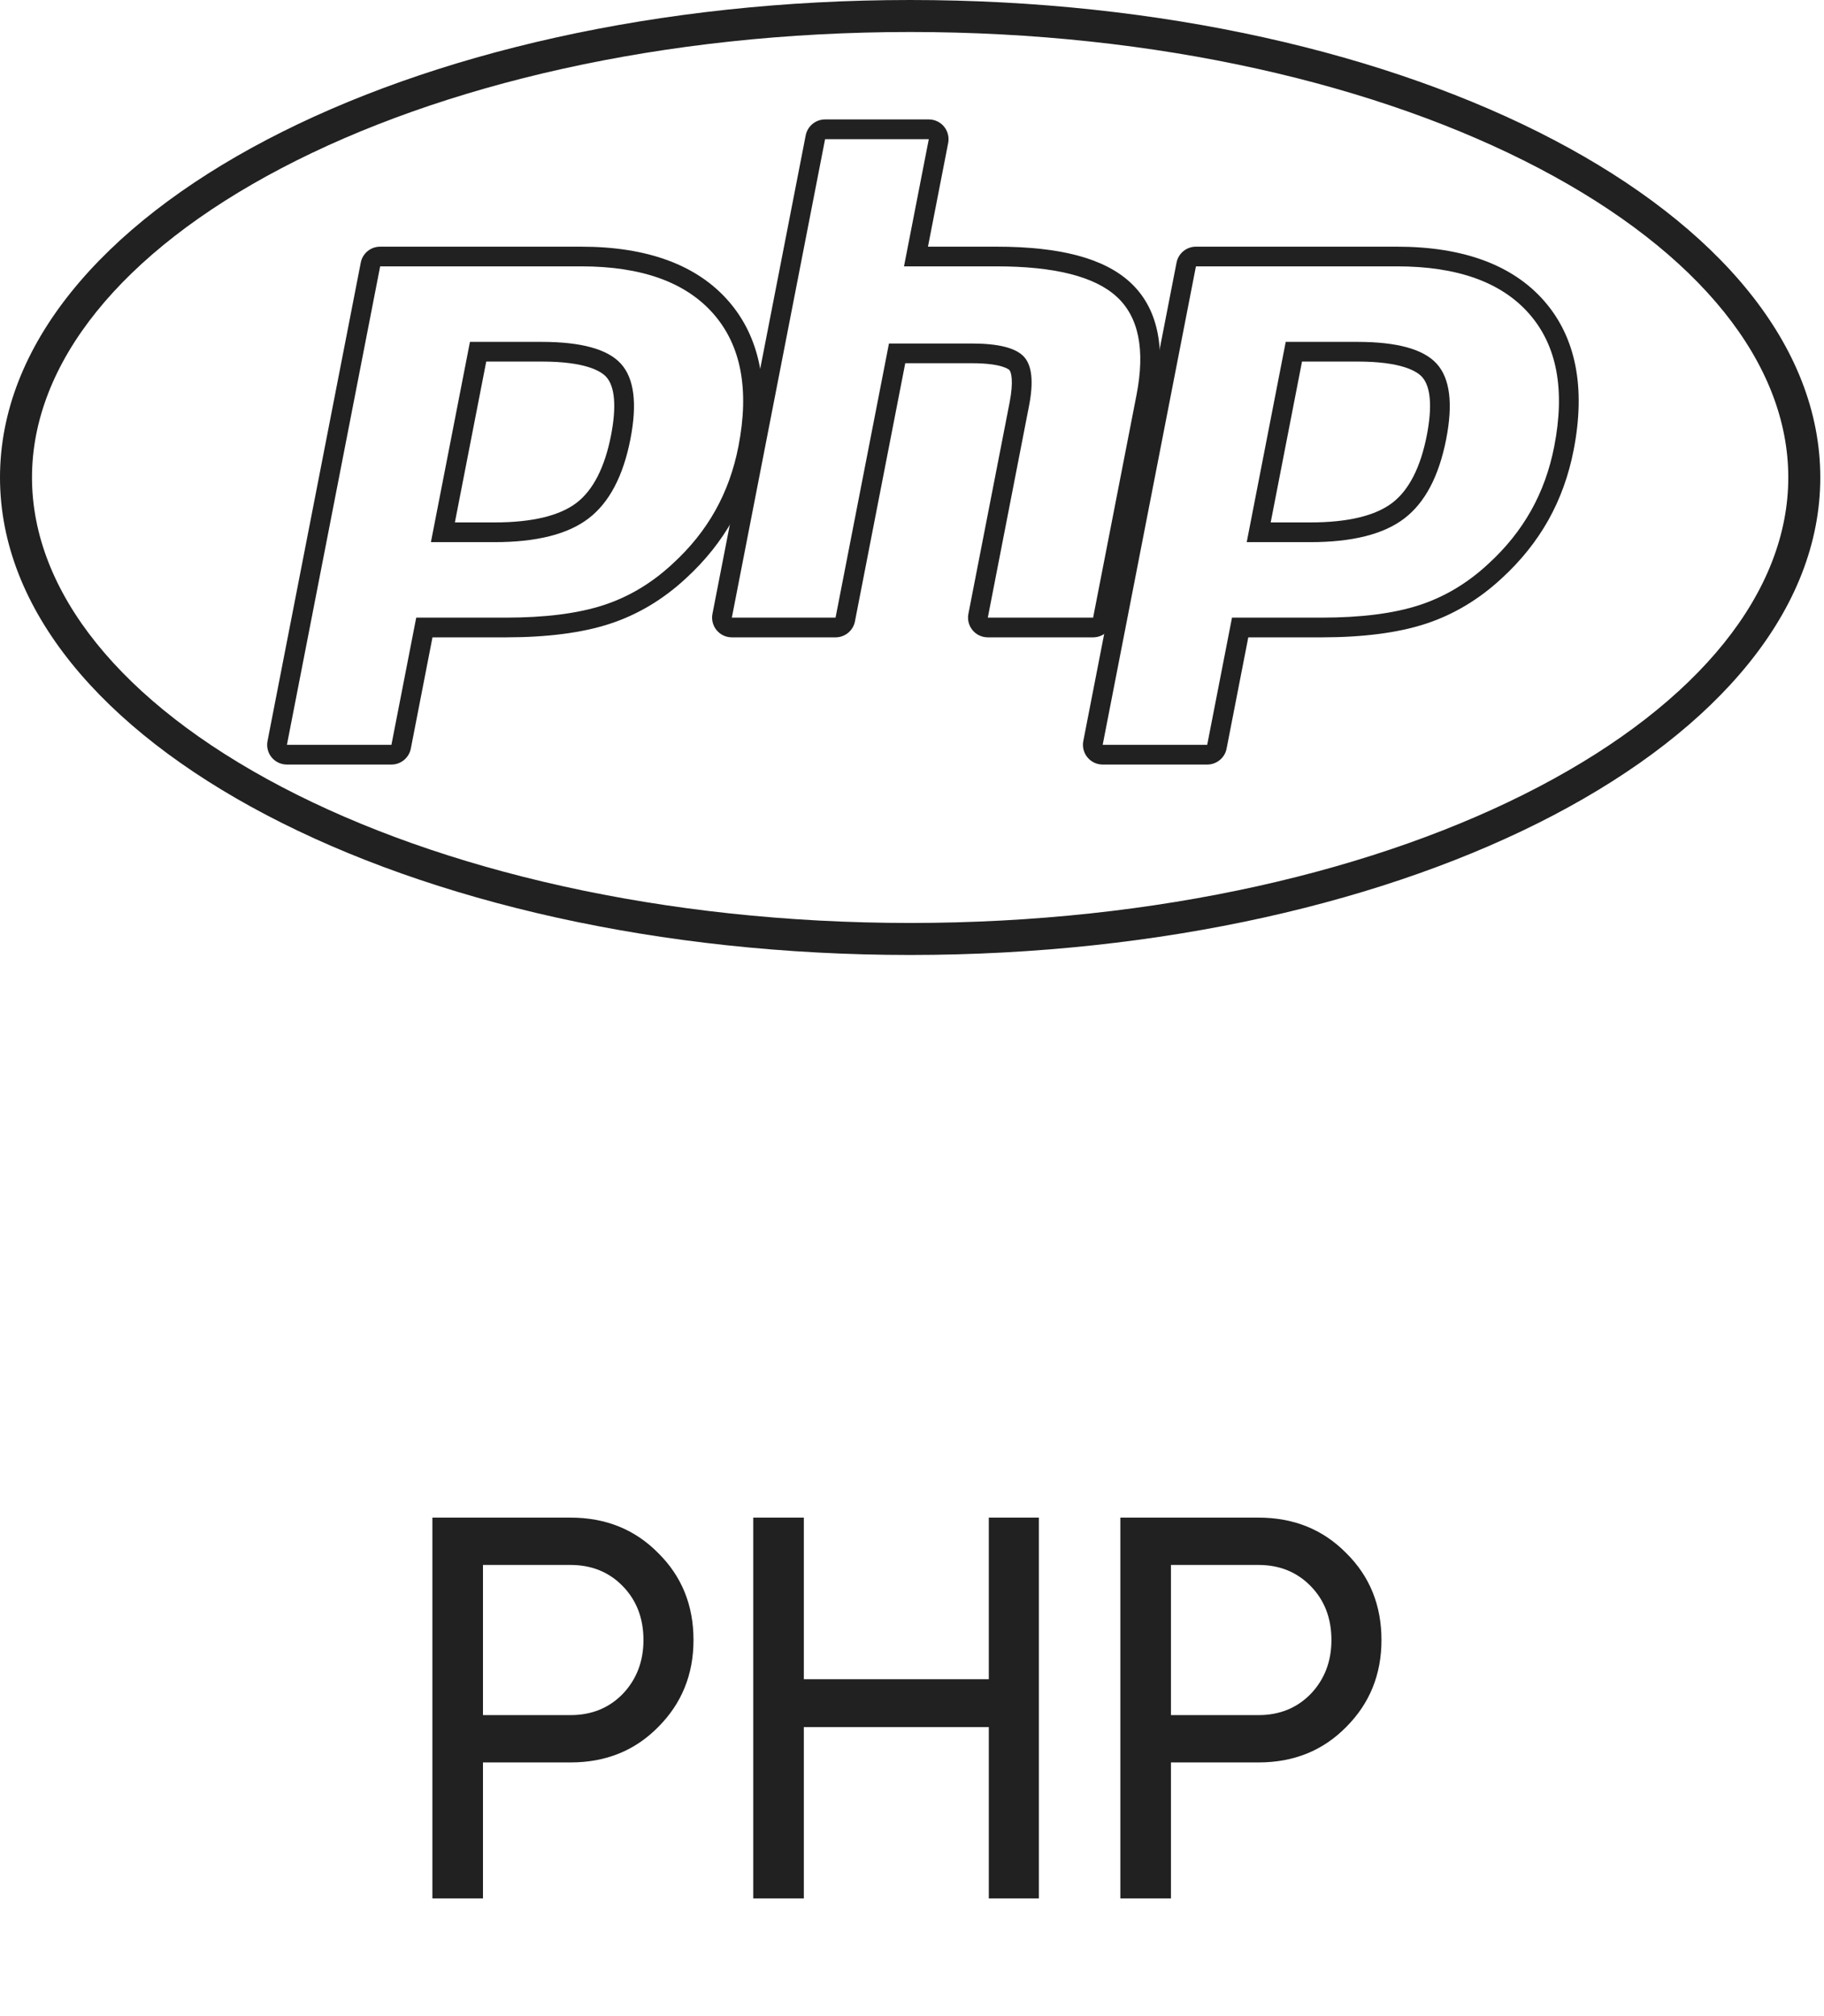 <svg width="57" height="63" viewBox="0 0 57 63" fill="none" xmlns="http://www.w3.org/2000/svg">
<path d="M17.83 47.423C18.929 47.423 19.841 47.792 20.567 48.528C21.303 49.254 21.672 50.16 21.672 51.248C21.672 52.325 21.303 53.232 20.567 53.968C19.841 54.705 18.929 55.073 17.83 55.073H15.093V59.323H13.512V47.423H17.83ZM17.83 53.594C18.487 53.594 19.031 53.373 19.462 52.931C19.892 52.478 20.108 51.917 20.108 51.248C20.108 50.568 19.892 50.007 19.462 49.565C19.031 49.123 18.487 48.902 17.83 48.902H15.093V53.594H17.83ZM30.9 47.423H32.464V59.323H30.9V53.968H25.12V59.323H23.539V47.423H25.12V52.472H30.9V47.423ZM39.329 47.423C40.428 47.423 41.34 47.792 42.066 48.528C42.803 49.254 43.171 50.16 43.171 51.248C43.171 52.325 42.803 53.232 42.066 53.968C41.34 54.705 40.428 55.073 39.329 55.073H36.592V59.323H35.011V47.423H39.329ZM39.329 53.594C39.986 53.594 40.53 53.373 40.961 52.931C41.392 52.478 41.607 51.917 41.607 51.248C41.607 50.568 41.392 50.007 40.961 49.565C40.53 49.123 39.986 48.902 39.329 48.902H36.592V53.594H39.329Z" fill="#212121"/>
<path fill-rule="evenodd" clip-rule="evenodd" d="M8.795 24.585C3.771 21.95 1 18.483 1 14.92C1 11.358 3.771 7.891 8.795 5.256C13.772 2.645 20.716 1 28.442 1C36.167 1 43.112 2.645 48.089 5.256C53.113 7.891 55.884 11.358 55.884 14.92C55.884 18.483 53.113 21.95 48.089 24.585C43.112 27.196 36.167 28.841 28.442 28.841C20.716 28.841 13.772 27.196 8.795 24.585ZM28.442 29.841C12.734 29.841 0 23.16 0 14.92C0 6.68 12.734 0 28.442 0C44.15 0 56.884 6.68 56.884 14.92C56.884 23.16 44.15 29.841 28.442 29.841Z" fill="#212121"/>
<path d="M15.195 11.298H16.924C18.305 11.298 18.784 11.6 18.947 11.78C19.217 12.079 19.268 12.71 19.095 13.603C18.899 14.603 18.538 15.312 18.019 15.711C17.488 16.118 16.625 16.325 15.453 16.325H14.215L15.195 11.298ZM18.161 7.708H11.88C11.584 7.708 11.33 7.916 11.274 8.206L8.36 23.158C8.325 23.338 8.372 23.525 8.489 23.667C8.607 23.809 8.781 23.891 8.966 23.891H12.232C12.527 23.891 12.781 23.682 12.838 23.393L13.515 19.916H15.804C17.099 19.916 18.188 19.775 19.043 19.497C19.921 19.213 20.73 18.73 21.445 18.063C22.037 17.52 22.524 16.91 22.893 16.251C23.263 15.592 23.528 14.857 23.682 14.066C24.064 12.106 23.754 10.537 22.76 9.402C21.775 8.278 20.228 7.708 18.161 7.708ZM13.466 16.941H15.453C16.77 16.941 17.751 16.693 18.395 16.198C19.04 15.704 19.475 14.878 19.701 13.72C19.917 12.609 19.818 11.825 19.405 11.368C18.992 10.911 18.165 10.683 16.924 10.683H14.686L13.466 16.941ZM18.161 8.323C20.05 8.323 21.428 8.818 22.295 9.807C23.161 10.796 23.422 12.176 23.076 13.949C22.934 14.679 22.694 15.346 22.355 15.951C22.016 16.556 21.573 17.11 21.026 17.611C20.373 18.22 19.649 18.654 18.852 18.912C18.054 19.171 17.039 19.3 15.804 19.3H13.007L12.232 23.275H8.966L11.88 8.323H18.161Z" fill="#212121"/>
<path d="M29.025 3.732H25.784C25.489 3.732 25.235 3.941 25.178 4.23L22.264 19.183C22.229 19.363 22.277 19.55 22.394 19.692C22.511 19.834 22.686 19.916 22.87 19.916H26.111C26.406 19.916 26.66 19.707 26.717 19.418L28.289 11.35H30.37C31.333 11.35 31.535 11.555 31.543 11.563C31.602 11.626 31.678 11.916 31.552 12.567L30.262 19.183C30.227 19.363 30.275 19.55 30.392 19.692C30.509 19.834 30.684 19.916 30.869 19.916H34.16C34.456 19.916 34.71 19.707 34.766 19.418L36.122 12.46C36.44 10.826 36.168 9.601 35.313 8.818C34.498 8.071 33.132 7.708 31.137 7.708H28.999L29.631 4.465C29.666 4.285 29.618 4.098 29.501 3.956C29.384 3.814 29.209 3.732 29.025 3.732ZM29.025 4.348L28.25 8.323H31.137C32.953 8.323 34.206 8.639 34.896 9.271C35.585 9.903 35.792 10.927 35.516 12.342L34.16 19.3H30.869L32.157 12.684C32.304 11.932 32.25 11.418 31.996 11.145C31.741 10.871 31.199 10.734 30.37 10.734H27.78L26.111 19.3H22.87L25.784 4.348H29.025Z" fill="#212121"/>
<path d="M40.688 11.298H42.417C43.798 11.298 44.277 11.6 44.44 11.78C44.711 12.079 44.762 12.71 44.588 13.603C44.393 14.603 44.031 15.312 43.512 15.711C42.981 16.118 42.118 16.325 40.946 16.325H39.709L40.688 11.298ZM43.654 7.708H37.373C37.078 7.708 36.824 7.916 36.767 8.206L33.853 23.158C33.818 23.338 33.866 23.525 33.983 23.667C34.1 23.809 34.275 23.891 34.459 23.891H37.725C38.021 23.891 38.275 23.682 38.331 23.393L39.009 19.916H41.298C42.592 19.916 43.682 19.775 44.536 19.497C45.415 19.213 46.223 18.73 46.939 18.062C47.53 17.52 48.017 16.91 48.387 16.251C48.756 15.592 49.022 14.857 49.176 14.066C49.558 12.106 49.247 10.537 48.253 9.402C47.268 8.278 45.721 7.708 43.654 7.708ZM38.96 16.941H40.946C42.263 16.941 43.244 16.693 43.889 16.198C44.533 15.704 44.968 14.878 45.194 13.72C45.41 12.609 45.312 11.825 44.899 11.368C44.485 10.911 43.658 10.683 42.417 10.683H40.179L38.96 16.941ZM43.654 8.323C45.544 8.323 46.922 8.818 47.788 9.807C48.655 10.796 48.915 12.176 48.57 13.949C48.428 14.679 48.187 15.346 47.848 15.951C47.509 16.556 47.066 17.11 46.519 17.611C45.867 18.22 45.142 18.654 44.345 18.912C43.547 19.171 42.532 19.3 41.298 19.3H38.5L37.725 23.275H34.459L37.373 8.323H43.654Z" fill="#212121"/>
</svg>
